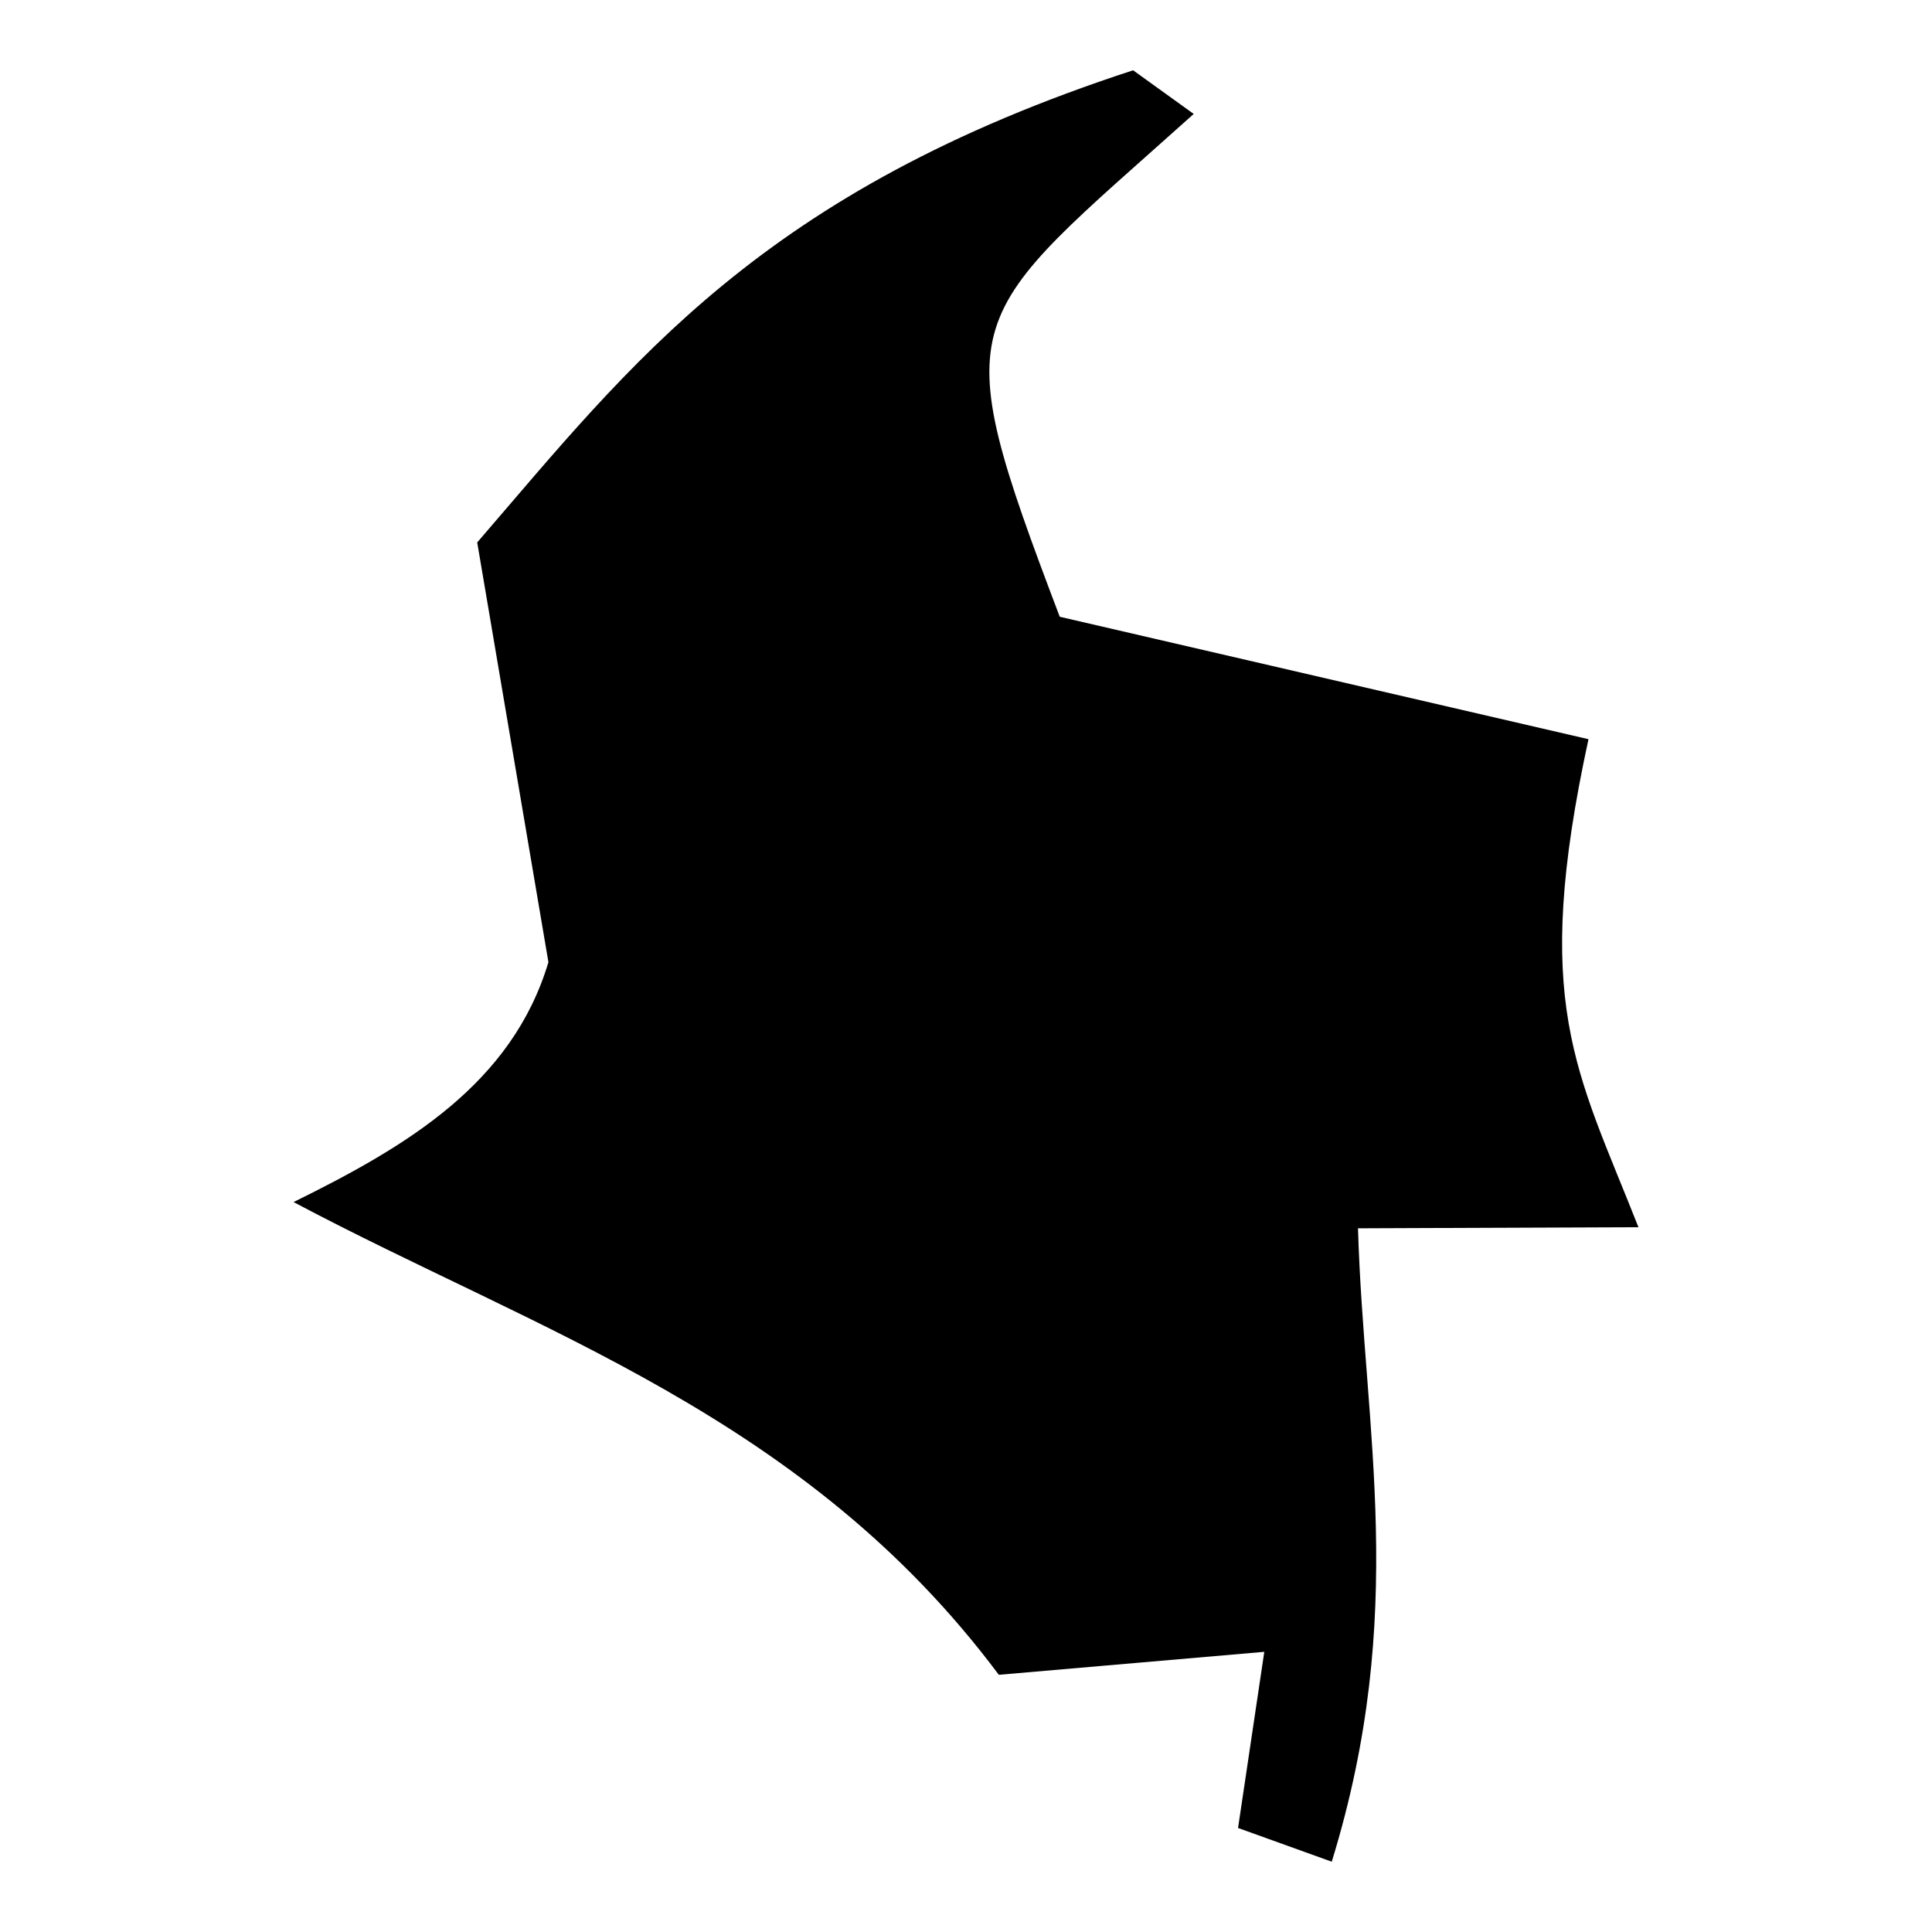 <?xml version="1.0" standalone="no"?>
<svg viewBox="0 0 512 512" xmlns="http://www.w3.org/2000/svg"><path d="M300.285 18.627l16.062 11.568c-61.797 55.453-66.367 51.932-35.505 133.25l140.122 32.45c-15.192 70.066-3.262 87.445 13.239 129.328l-74.323.29c1.584 53.786 13.364 101.907-6.953 167.86l-24.831-8.94 6.952-46.682-70.35 6.09c-51.27-68.647-121.674-90.653-186.9-125.28 29.958-14.76 57.869-31.287 67.54-63.568L126.466 143.75c41.01-47.538 75.07-92.922 173.819-125.123z"></path></svg>